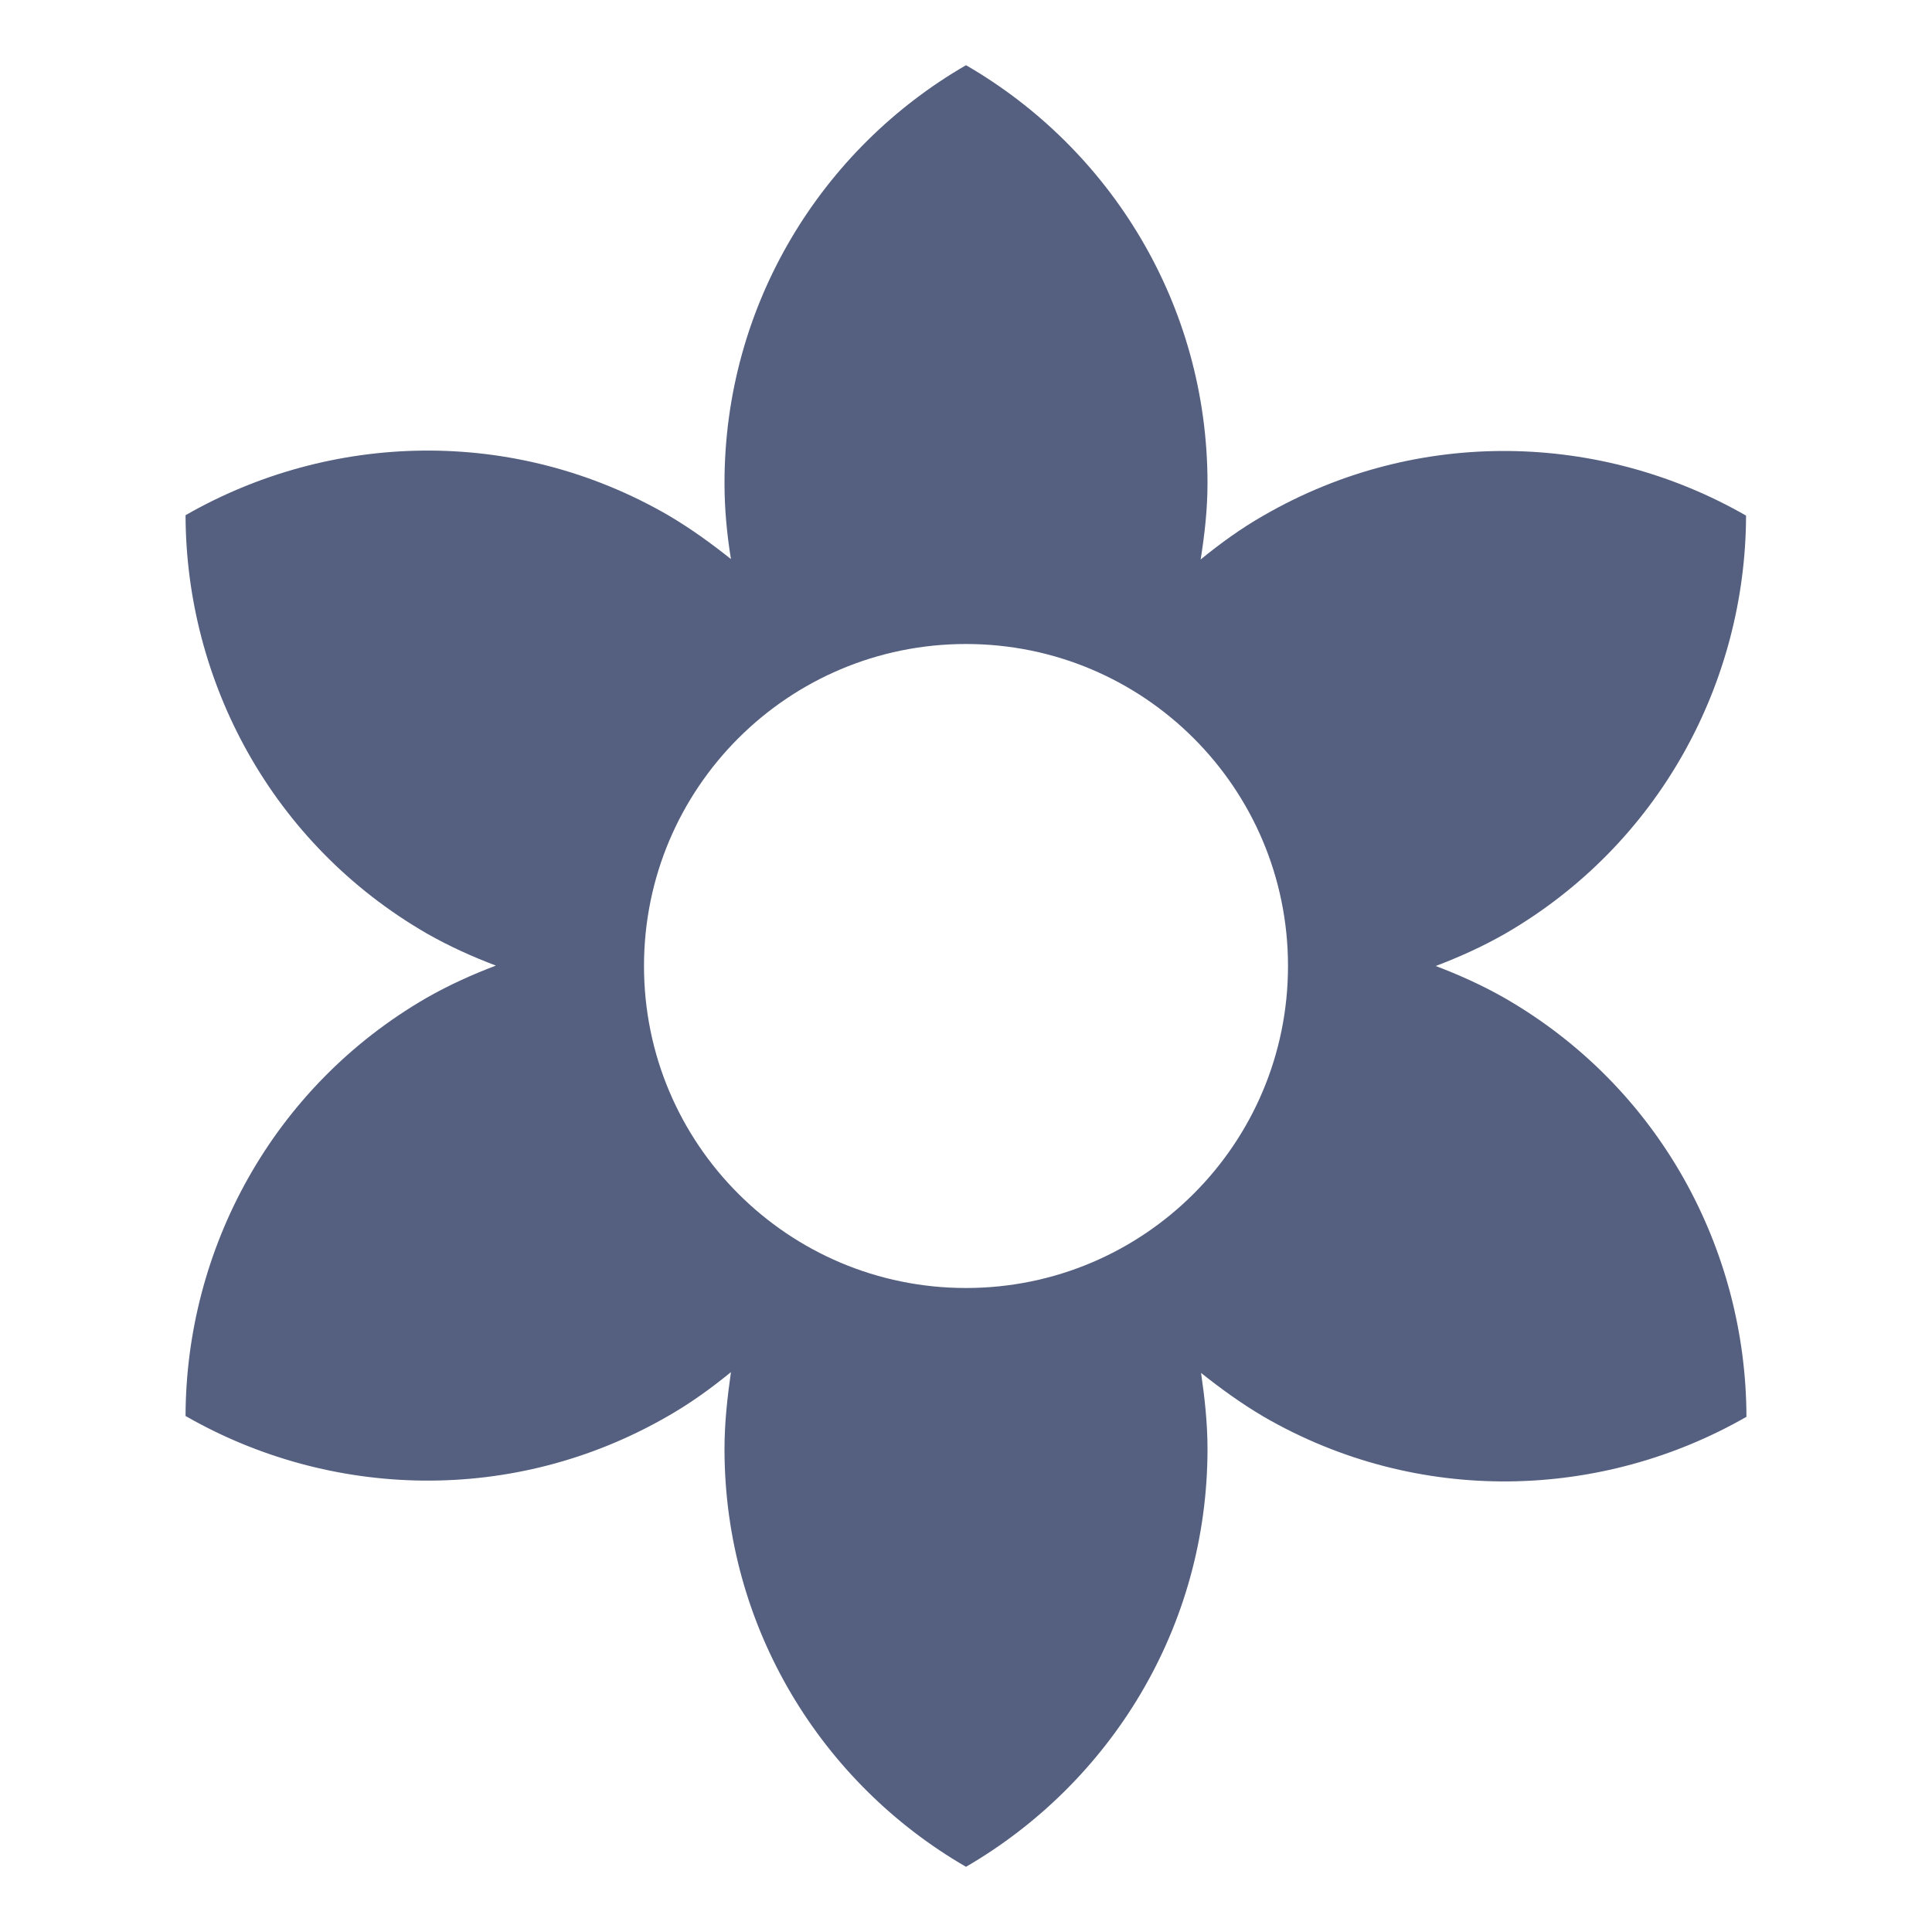 <svg xmlns="http://www.w3.org/2000/svg" width="48" height="48" viewBox="0 0 48 48">
    <path fill="#556080" d="M37.39 24.8c-.56-.32-1.14-.58-1.72-.8.58-.22 1.16-.48 1.72-.8 3.84-2.22 5.98-6.25 5.99-10.39-3.59-2.06-8.15-2.22-11.99 0-.56.32-1.07.69-1.56 1.09.1-.63.17-1.25.17-1.9 0-4.44-2.42-8.31-6-10.38-3.58 2.07-6 5.94-6 10.38 0 .65.06 1.27.16 1.89-.49-.39-1-.76-1.56-1.09-3.84-2.22-8.4-2.06-11.99 0 .01 4.14 2.15 8.17 5.99 10.39.56.32 1.14.58 1.72.8-.58.22-1.16.48-1.72.8-3.84 2.22-5.98 6.25-5.99 10.39 3.59 2.06 8.15 2.22 11.99 0 .56-.32 1.07-.69 1.56-1.09-.09.64-.16 1.26-.16 1.91 0 4.44 2.42 8.31 6 10.38 3.58-2.08 6-5.94 6-10.38 0-.65-.07-1.27-.16-1.89.49.39 1 .76 1.56 1.09 3.84 2.22 8.4 2.06 11.99 0-.01-4.15-2.15-8.18-6-10.4zM24 32c-4.42 0-8-3.58-8-8s3.58-8 8-8 8 3.58 8 8-3.58 8-8 8z"/>
</svg>
